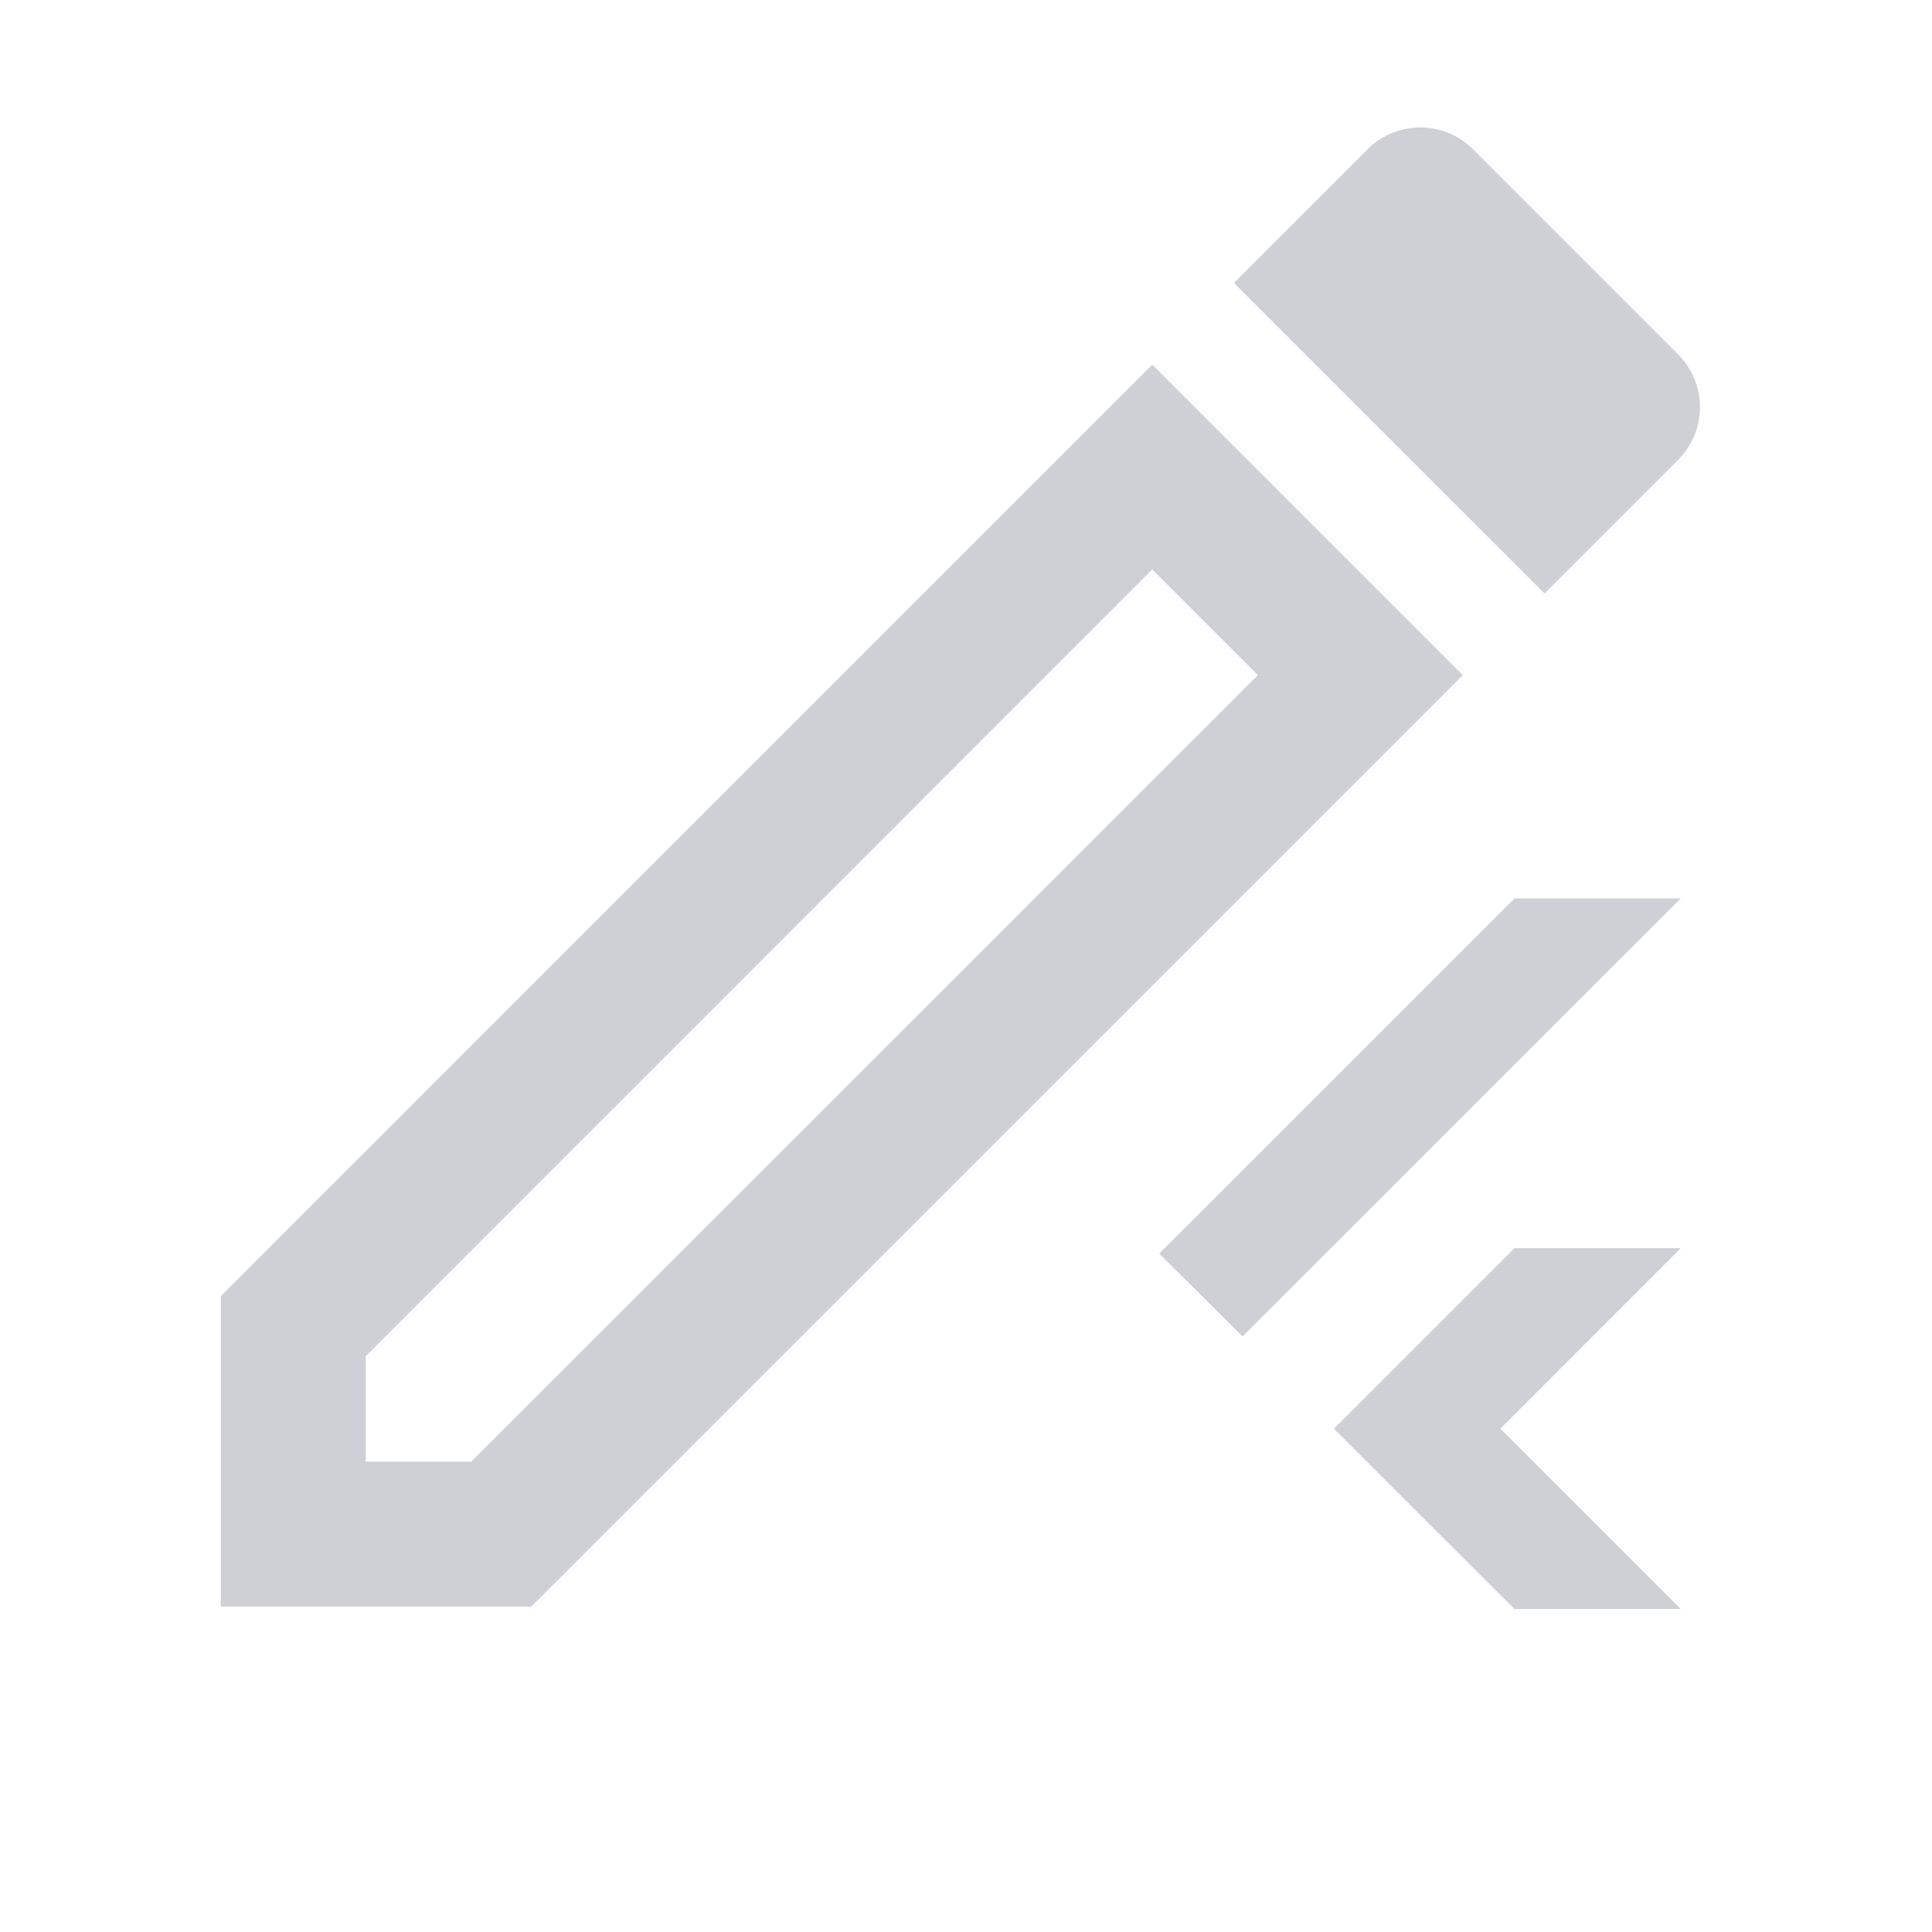 <svg width="20" height="20" viewBox="0 0 20 20" fill="none" xmlns="http://www.w3.org/2000/svg">
<path d="M14.082 6.989L5.189 15.881L3.036 15.881L3.036 13.728L11.928 4.835L14.082 6.989Z" stroke="#CED0D6" stroke-width="1.5"/>
<path d="M15.989 6.143L12.774 2.929L14.157 1.545C14.459 1.244 14.947 1.244 15.248 1.545L17.372 3.669C17.673 3.97 17.673 4.459 17.372 4.76L15.989 6.143Z" fill="#CED0D6"/>
<path d="M15.678 9.3L12 12.977L12.863 13.835L17.4 9.3H15.678Z" fill="#CED0D6"/>
<path d="M15.678 16.657H17.399L15.532 14.79L17.399 12.921H15.678L13.809 14.79L15.678 16.657Z" fill="#CED0D6"/>
</svg>
